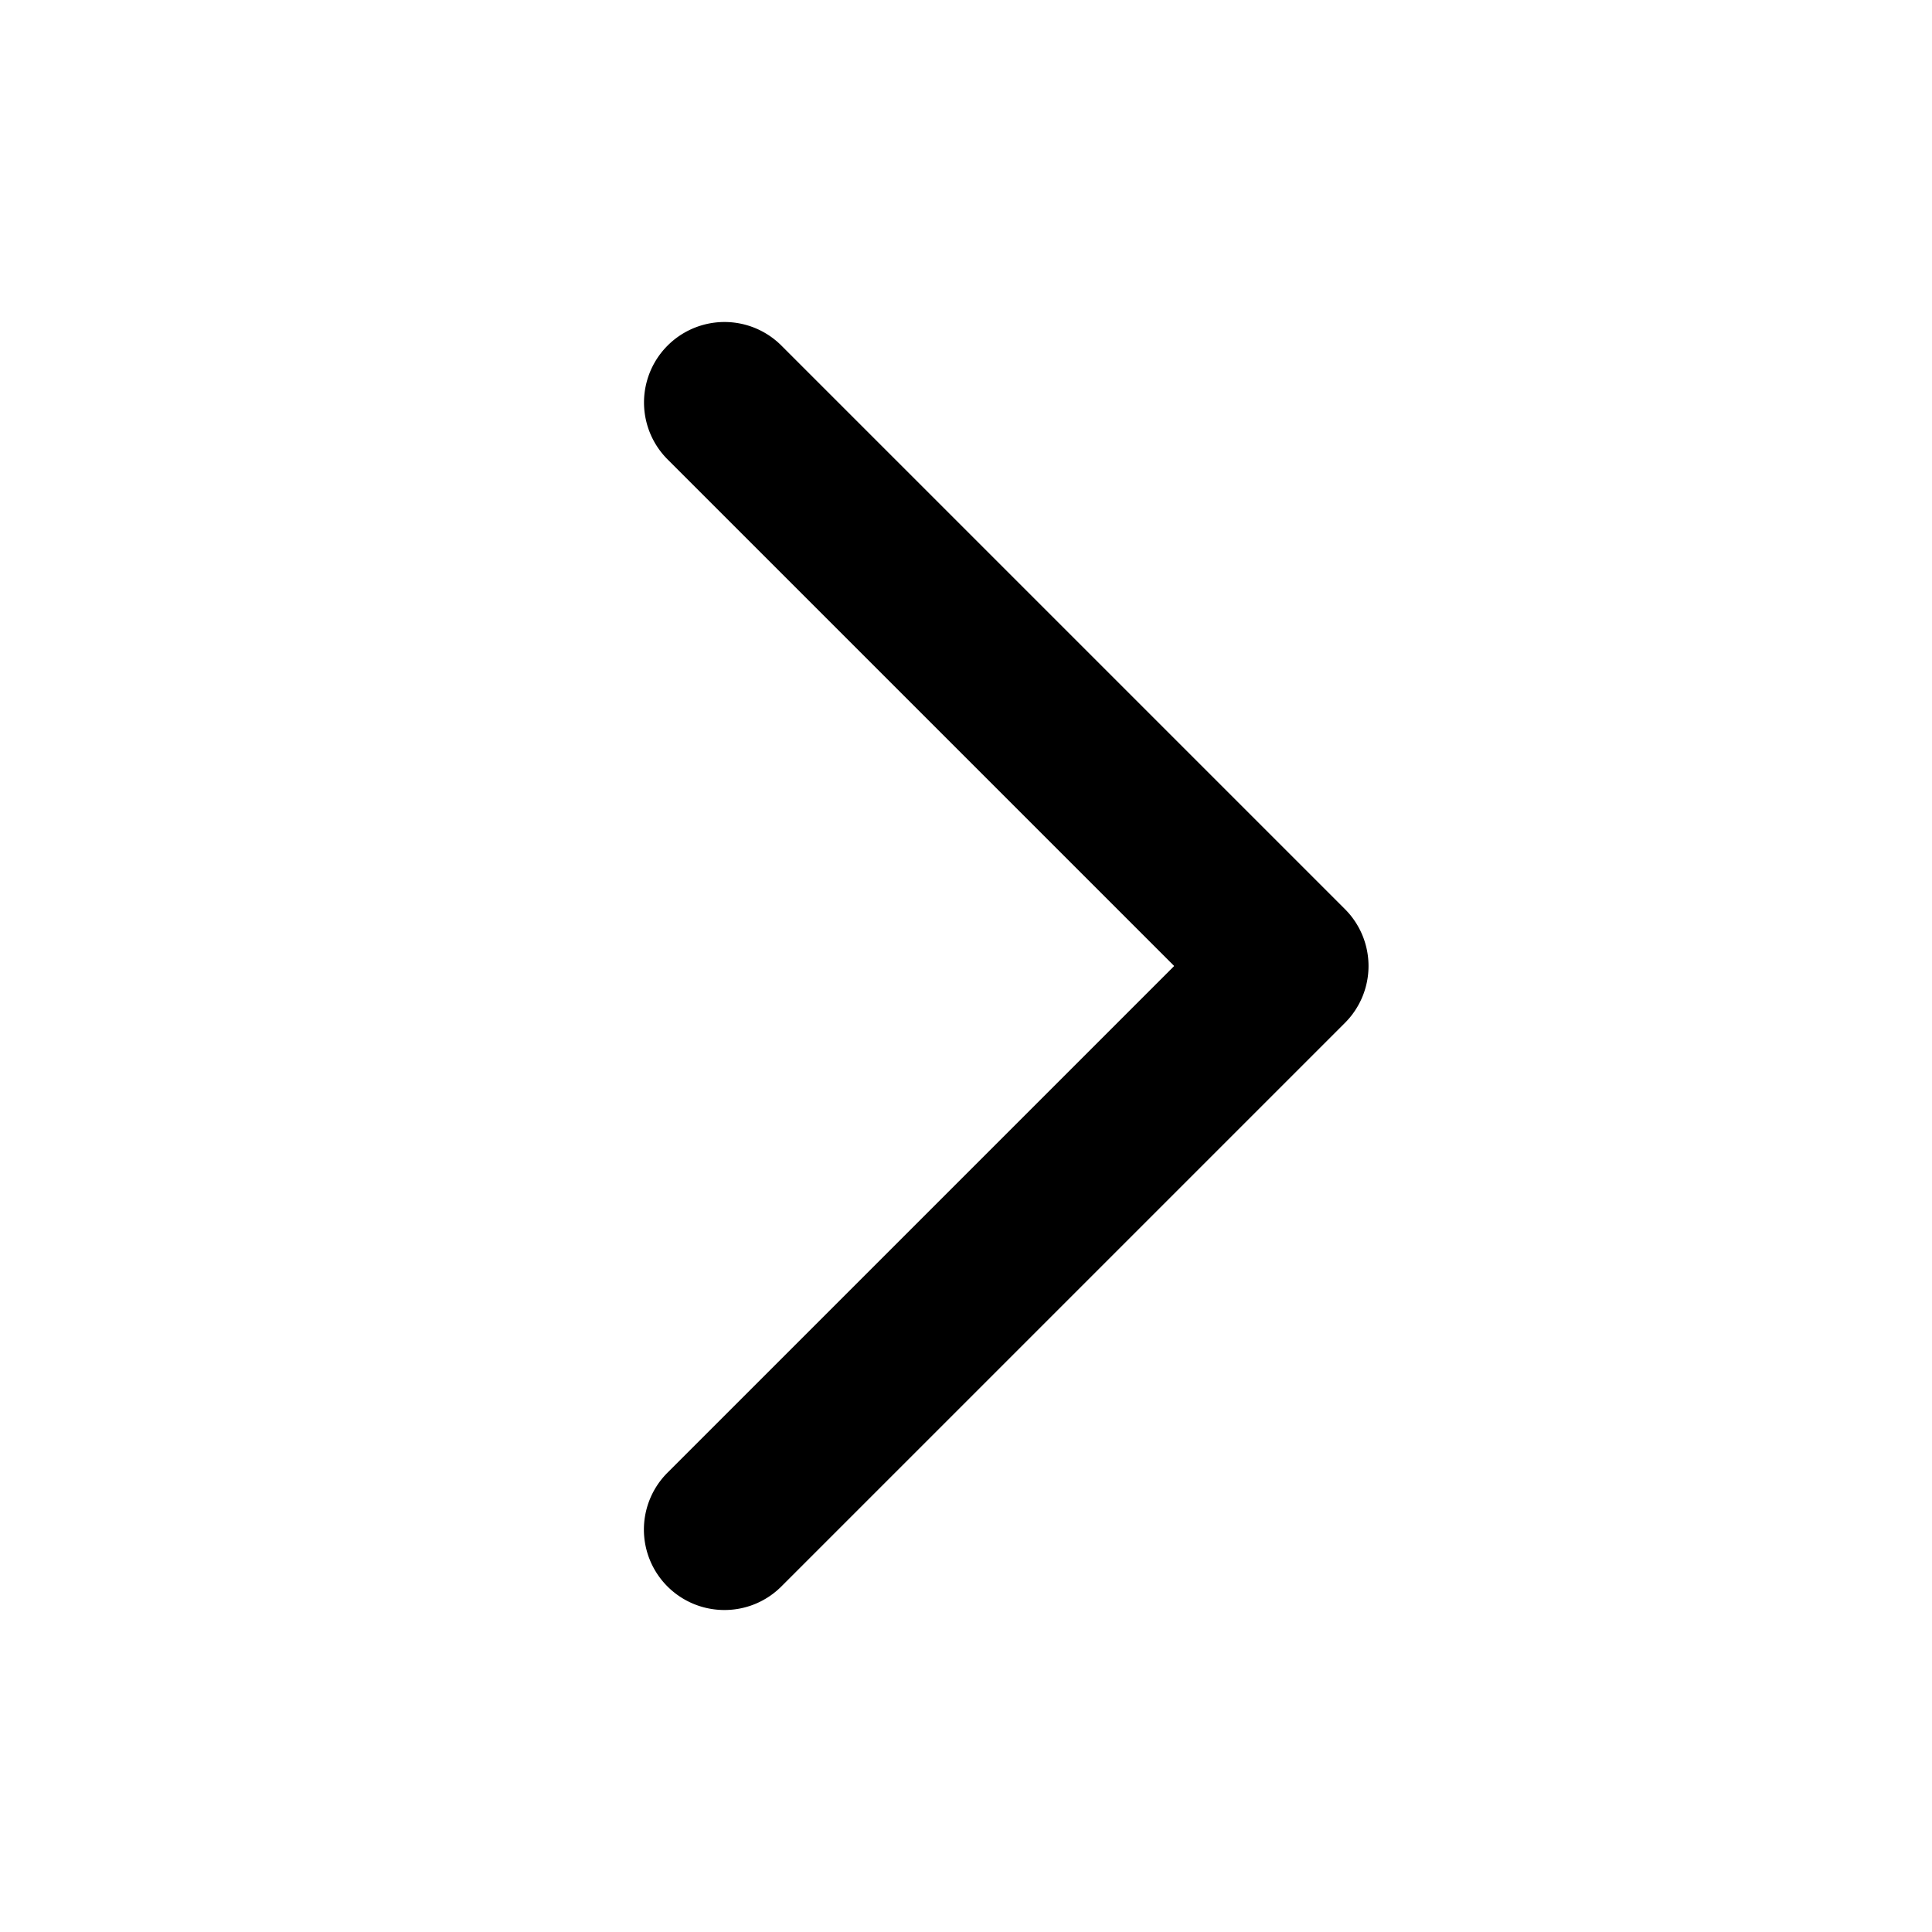 <svg xmlns="http://www.w3.org/2000/svg" width="24" height="24" fill="none"><path fill="currentColor" d="M9 20a.999.999 0 0 1-.707-1.707L14.586 12 8.293 5.707a.999.999 0 1 1 1.414-1.414l7 7a.999.999 0 0 1 0 1.414l-7 7A.997.997 0 0 1 9 20"/></svg>